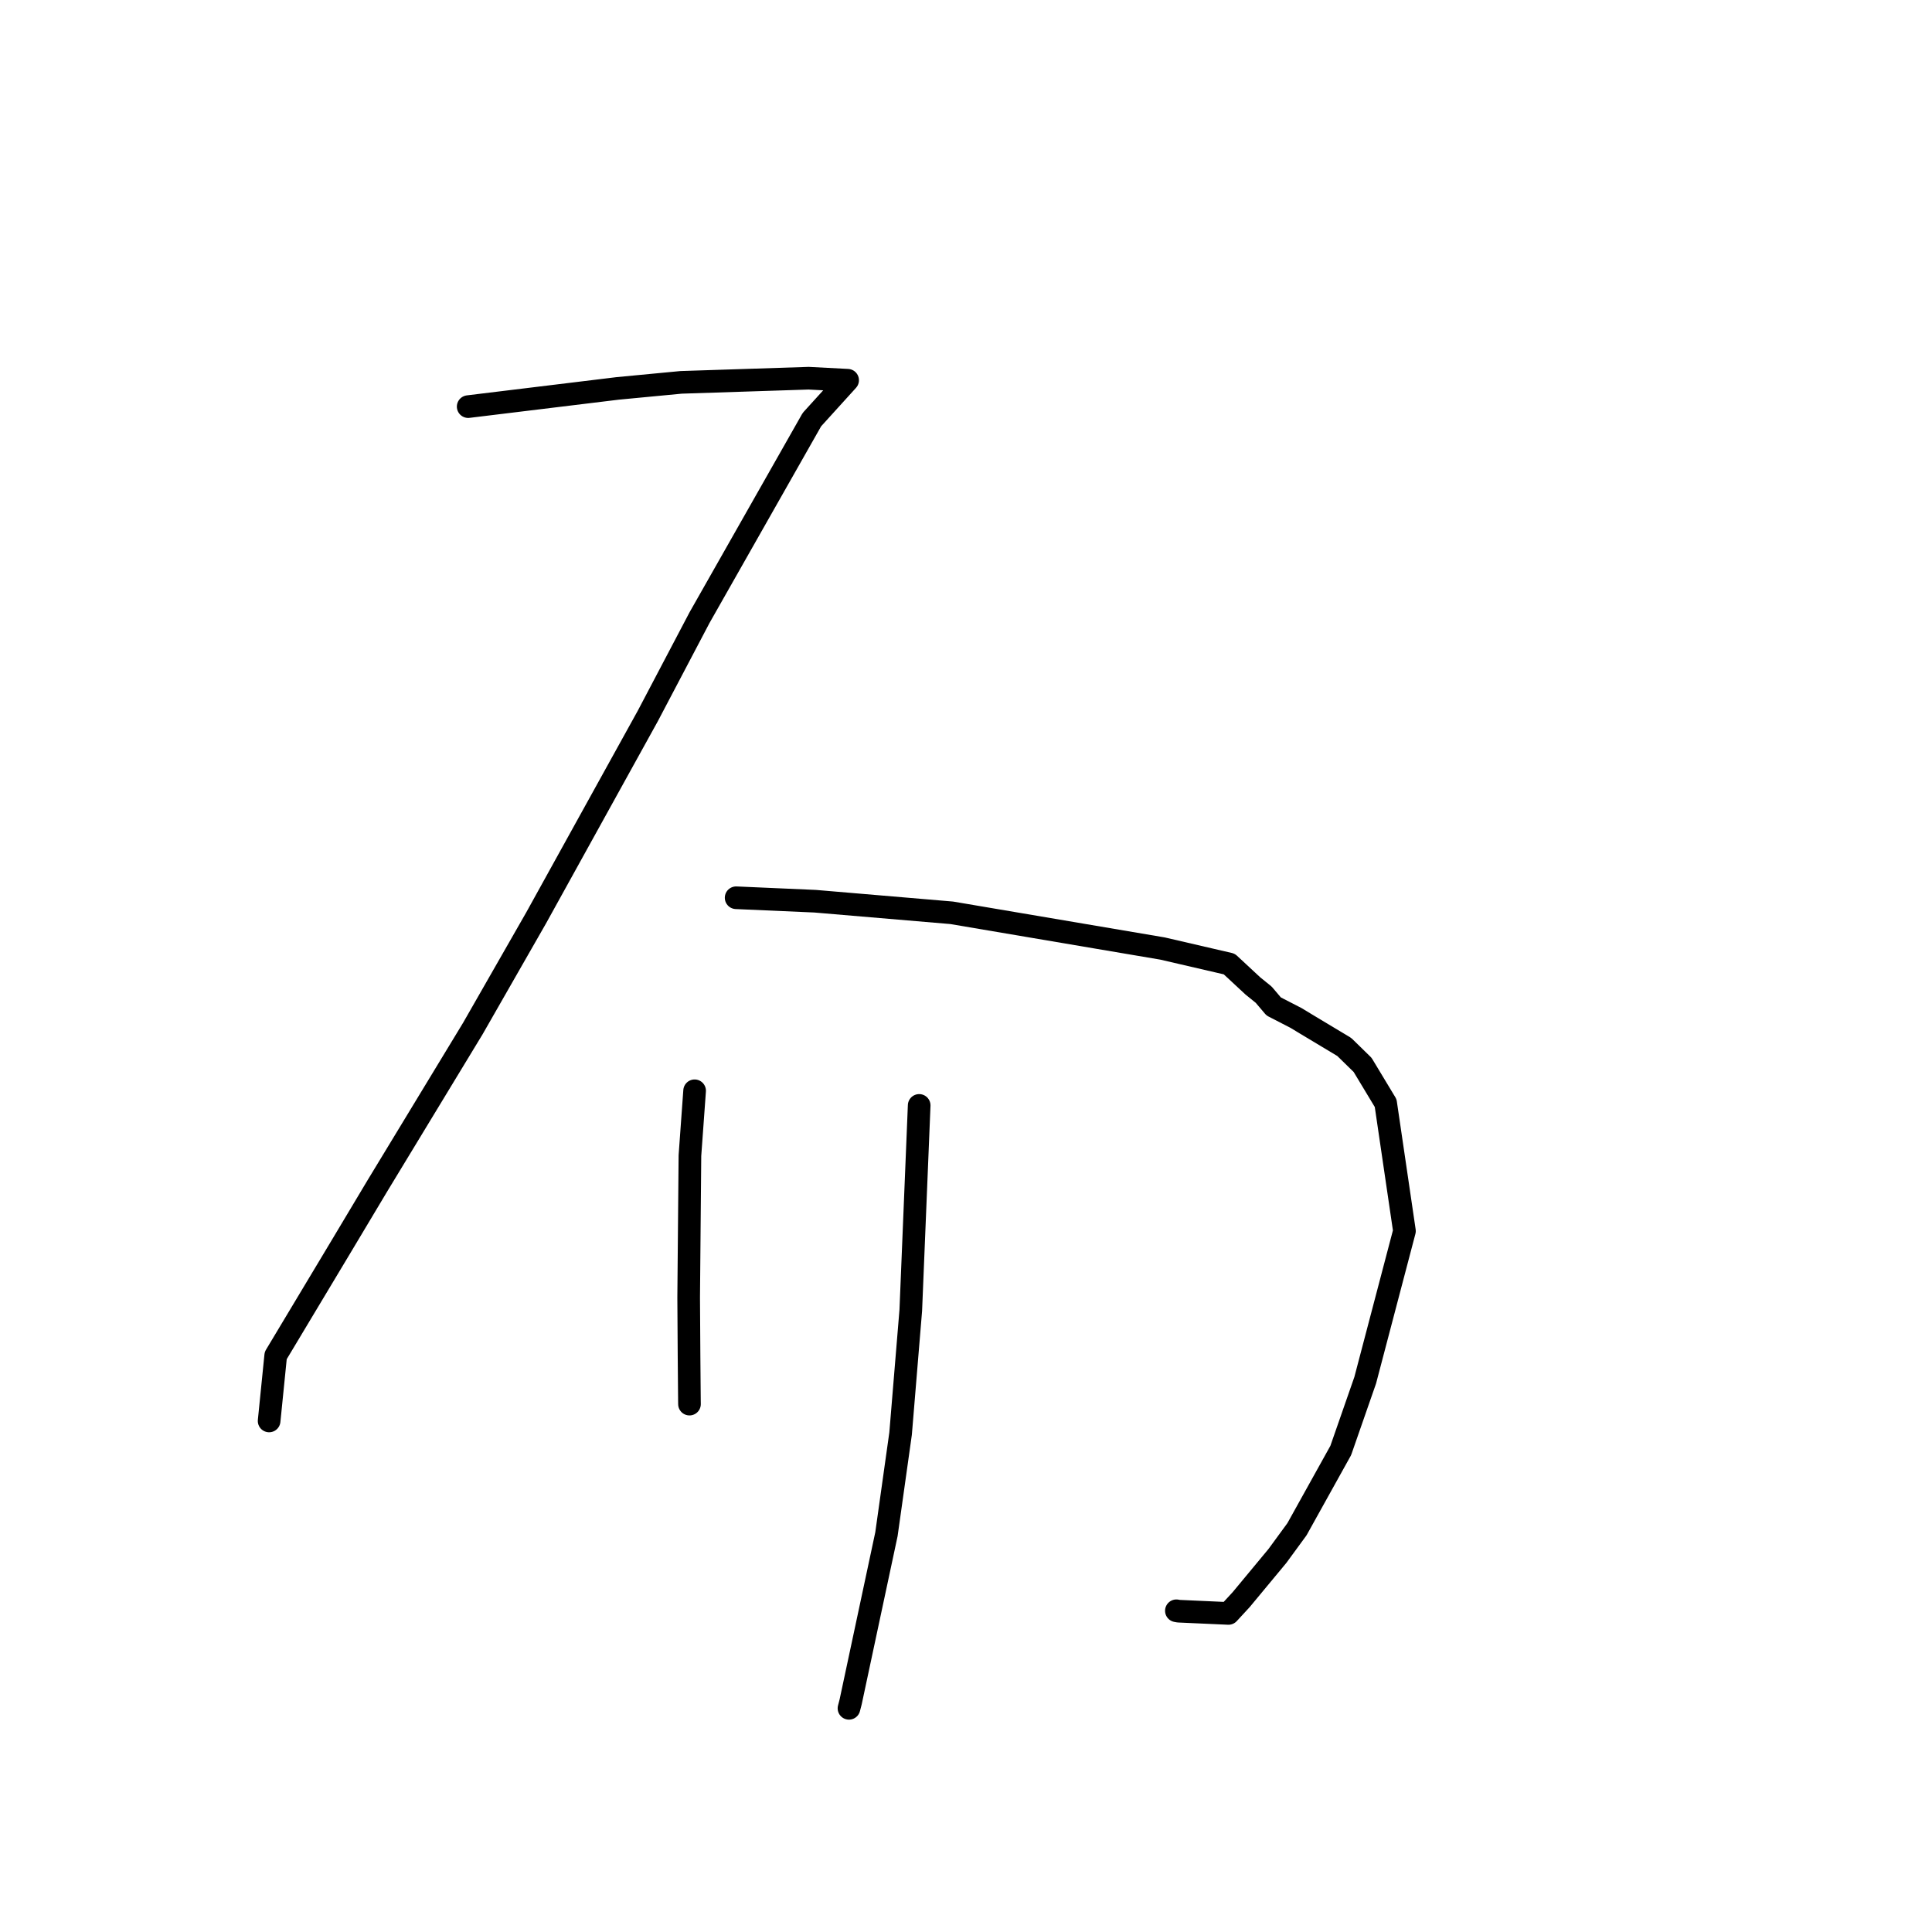 <?xml version="1.0" standalone="no"?>
    <svg width="256" height="256" xmlns="http://www.w3.org/2000/svg" version="1.1">
    <polyline stroke="black" stroke-width="3" stroke-linecap="round" fill="transparent" stroke-linejoin="round" points="62.036 53.879 81.843 51.466 90.253 50.665 107.148 50.114 112.265 50.381 112.311 50.383 112.315 50.383 107.582 55.601 92.696 81.831 85.836 94.873 71.04 121.629 62.658 136.279 50.002 157.135 45.183 165.194 36.533 179.616 35.74 187.495 35.66 188.283 " />
        <polyline stroke="black" stroke-width="3" stroke-linecap="round" fill="transparent" stroke-linejoin="round" points="97.541 118.957 108.009 119.416 126.11 120.952 154.032 125.683 162.884 127.735 166.006 130.637 167.448 131.804 168.767 133.359 171.742 134.892 172.991 135.65 178.122 138.729 180.552 141.104 183.606 146.169 186.097 163.117 180.898 182.889 177.656 192.195 171.854 202.633 169.263 206.173 164.468 211.953 162.775 213.788 156.169 213.49 155.877 213.436 " />
        <polyline stroke="black" stroke-width="3" stroke-linecap="round" fill="transparent" stroke-linejoin="round" points="92.04 144.534 91.419 153.12 91.252 171.935 91.301 179.599 91.352 185.532 91.359 186.052 " />
        <polyline stroke="black" stroke-width="3" stroke-linecap="round" fill="transparent" stroke-linejoin="round" points="121.796 146.473 120.683 173.626 119.334 189.953 117.459 203.285 112.717 225.505 112.494 226.361 " />
        </svg>